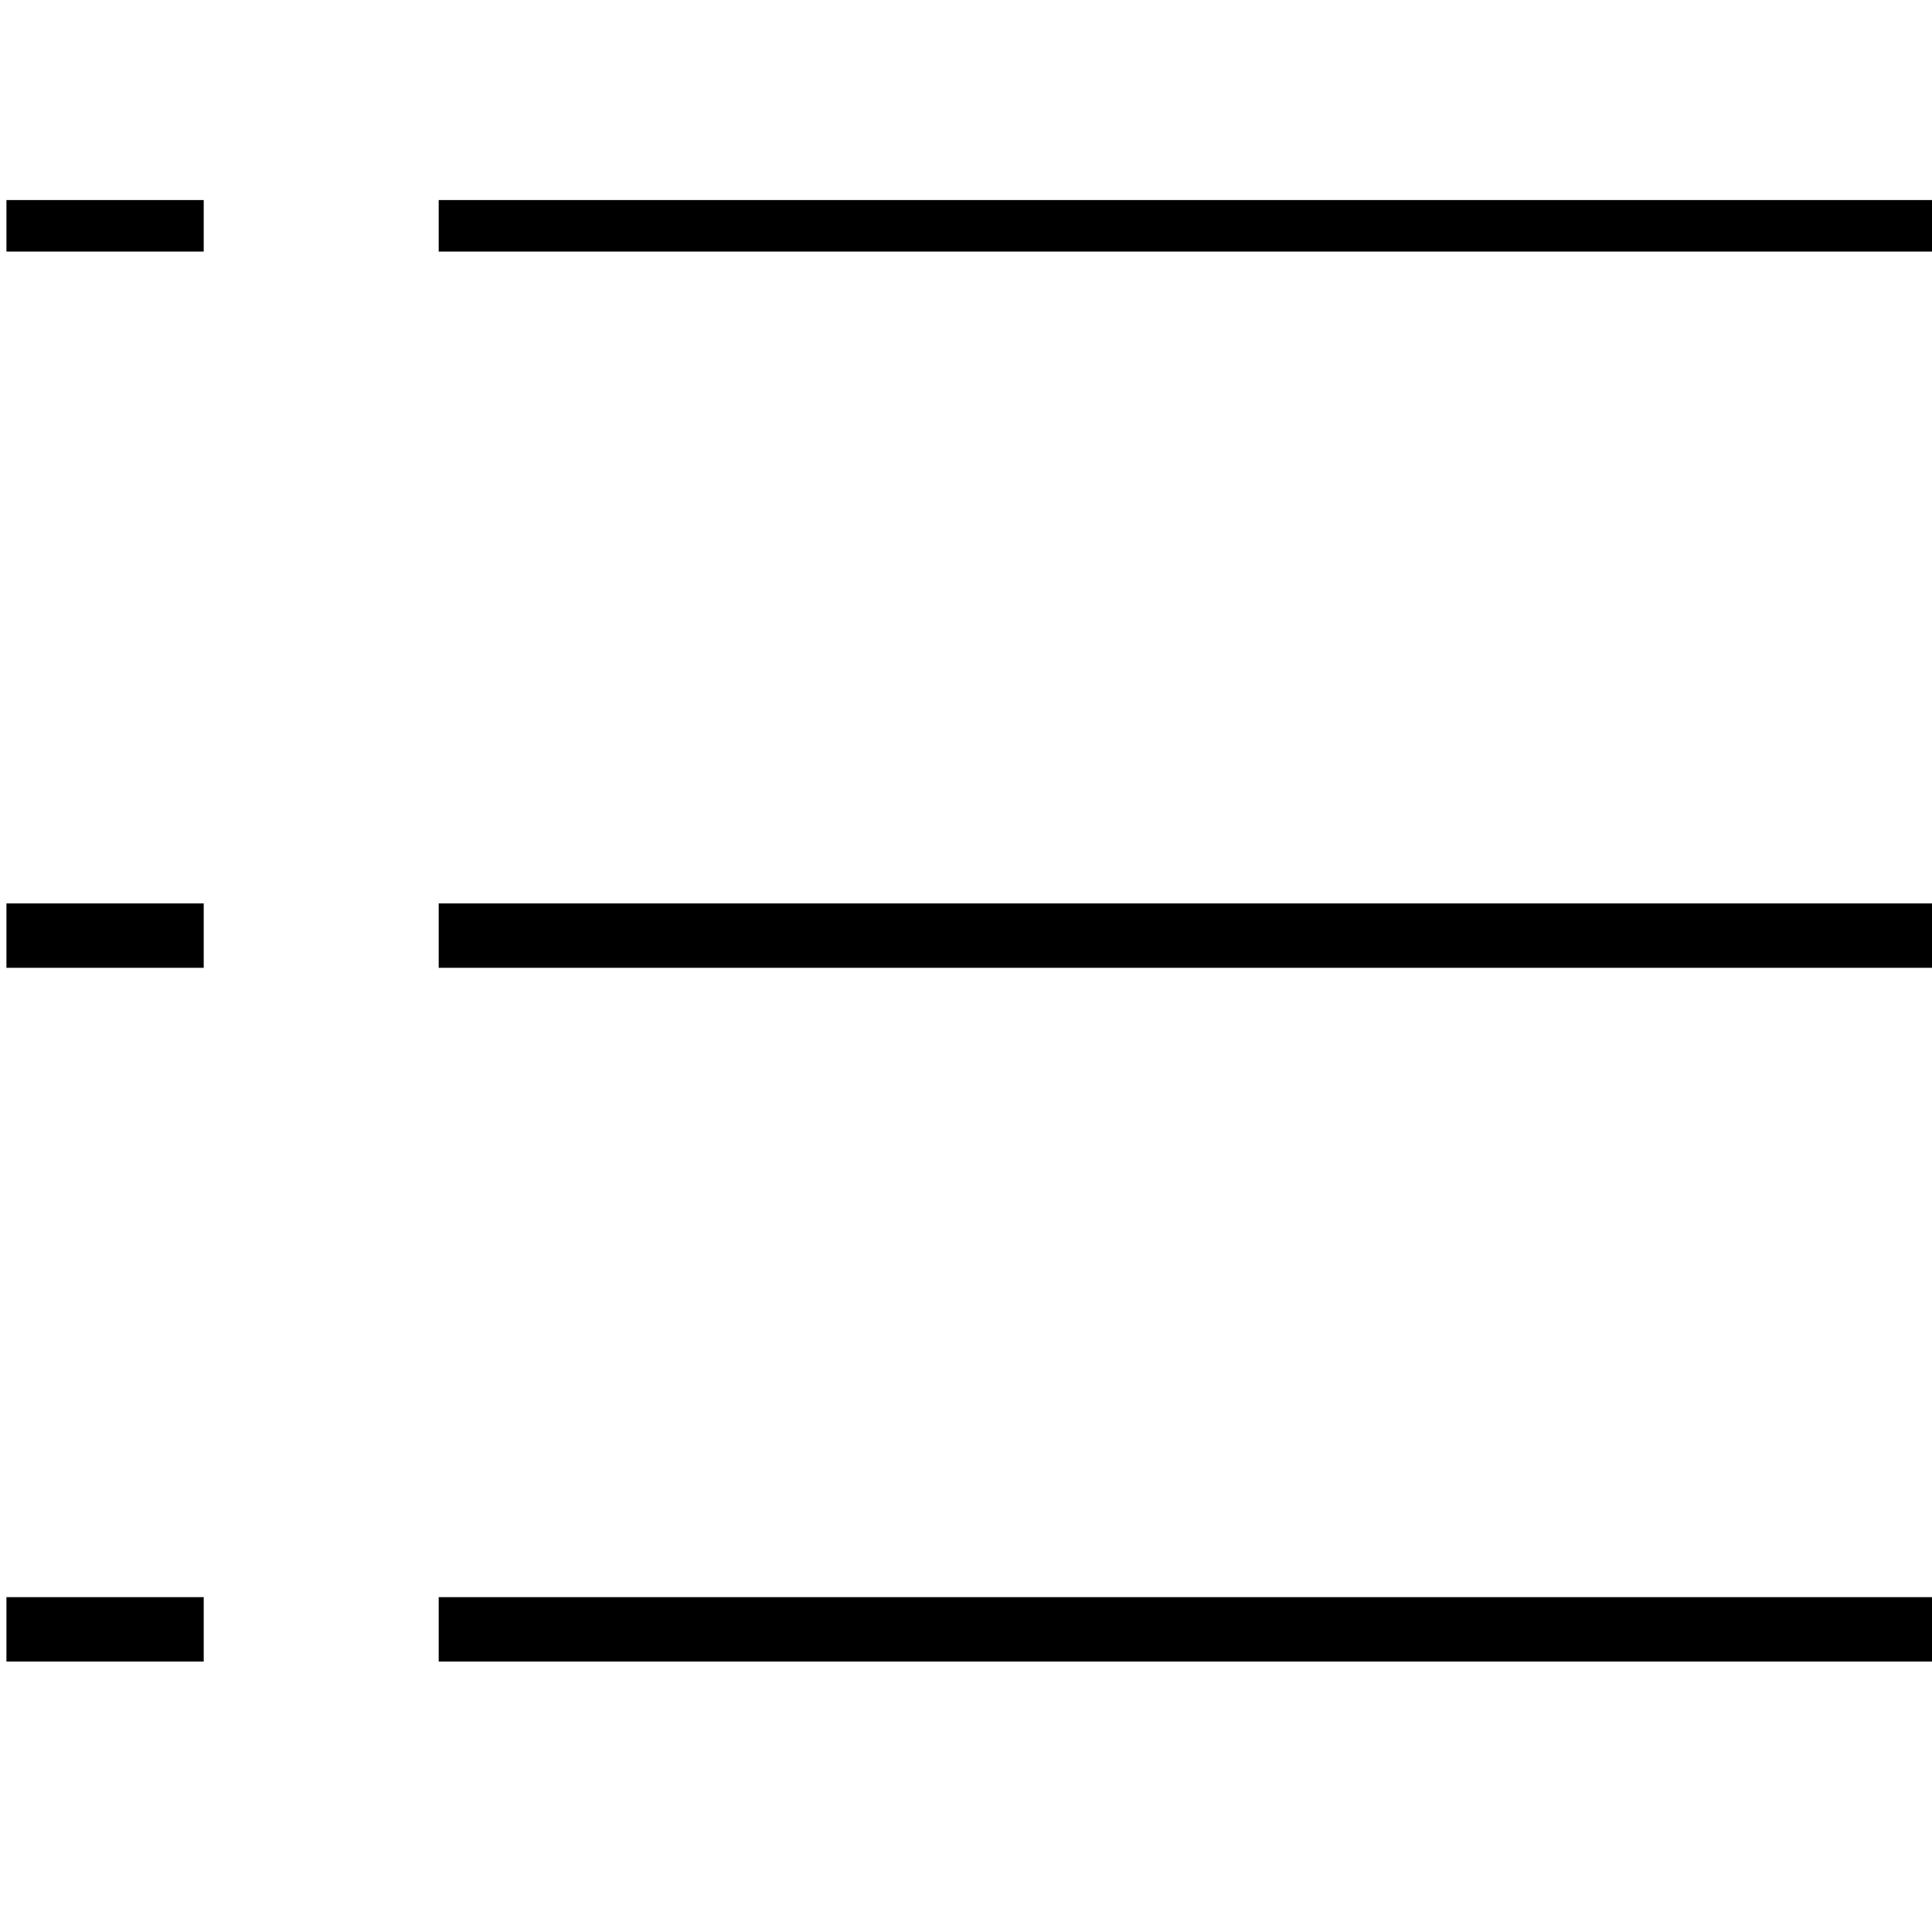<?xml version="1.0" encoding="utf-8"?>
<!-- Generator: Adobe Illustrator 16.0.0, SVG Export Plug-In . SVG Version: 6.00 Build 0)  -->
<!DOCTYPE svg PUBLIC "-//W3C//DTD SVG 1.1//EN" "http://www.w3.org/Graphics/SVG/1.1/DTD/svg11.dtd">
<svg version="1.1" id="_레이어_2" xmlns="http://www.w3.org/2000/svg" xmlns:xlink="http://www.w3.org/1999/xlink" x="0px"
	 y="0px" width="600px" height="600px" viewBox="-2.36 120.945 600 600" enable-background="new -2.36 120.945 600 600"
	 xml:space="preserve">
<path d="M133.883,183.068H597.64v16H133.883V183.068z M-0.36,183.068h61.266v16H-0.36V183.068z"/>
<path d="M133.883,616.952H597.64v20H133.883V616.952z M-0.36,616.952h61.266v20H-0.36V616.952z"/>
<g>
	<rect x="133.883" y="401.51" width="463.757" height="20"/>
	<rect x="-0.36" y="401.51" width="61.266" height="20"/>
</g>
</svg>
